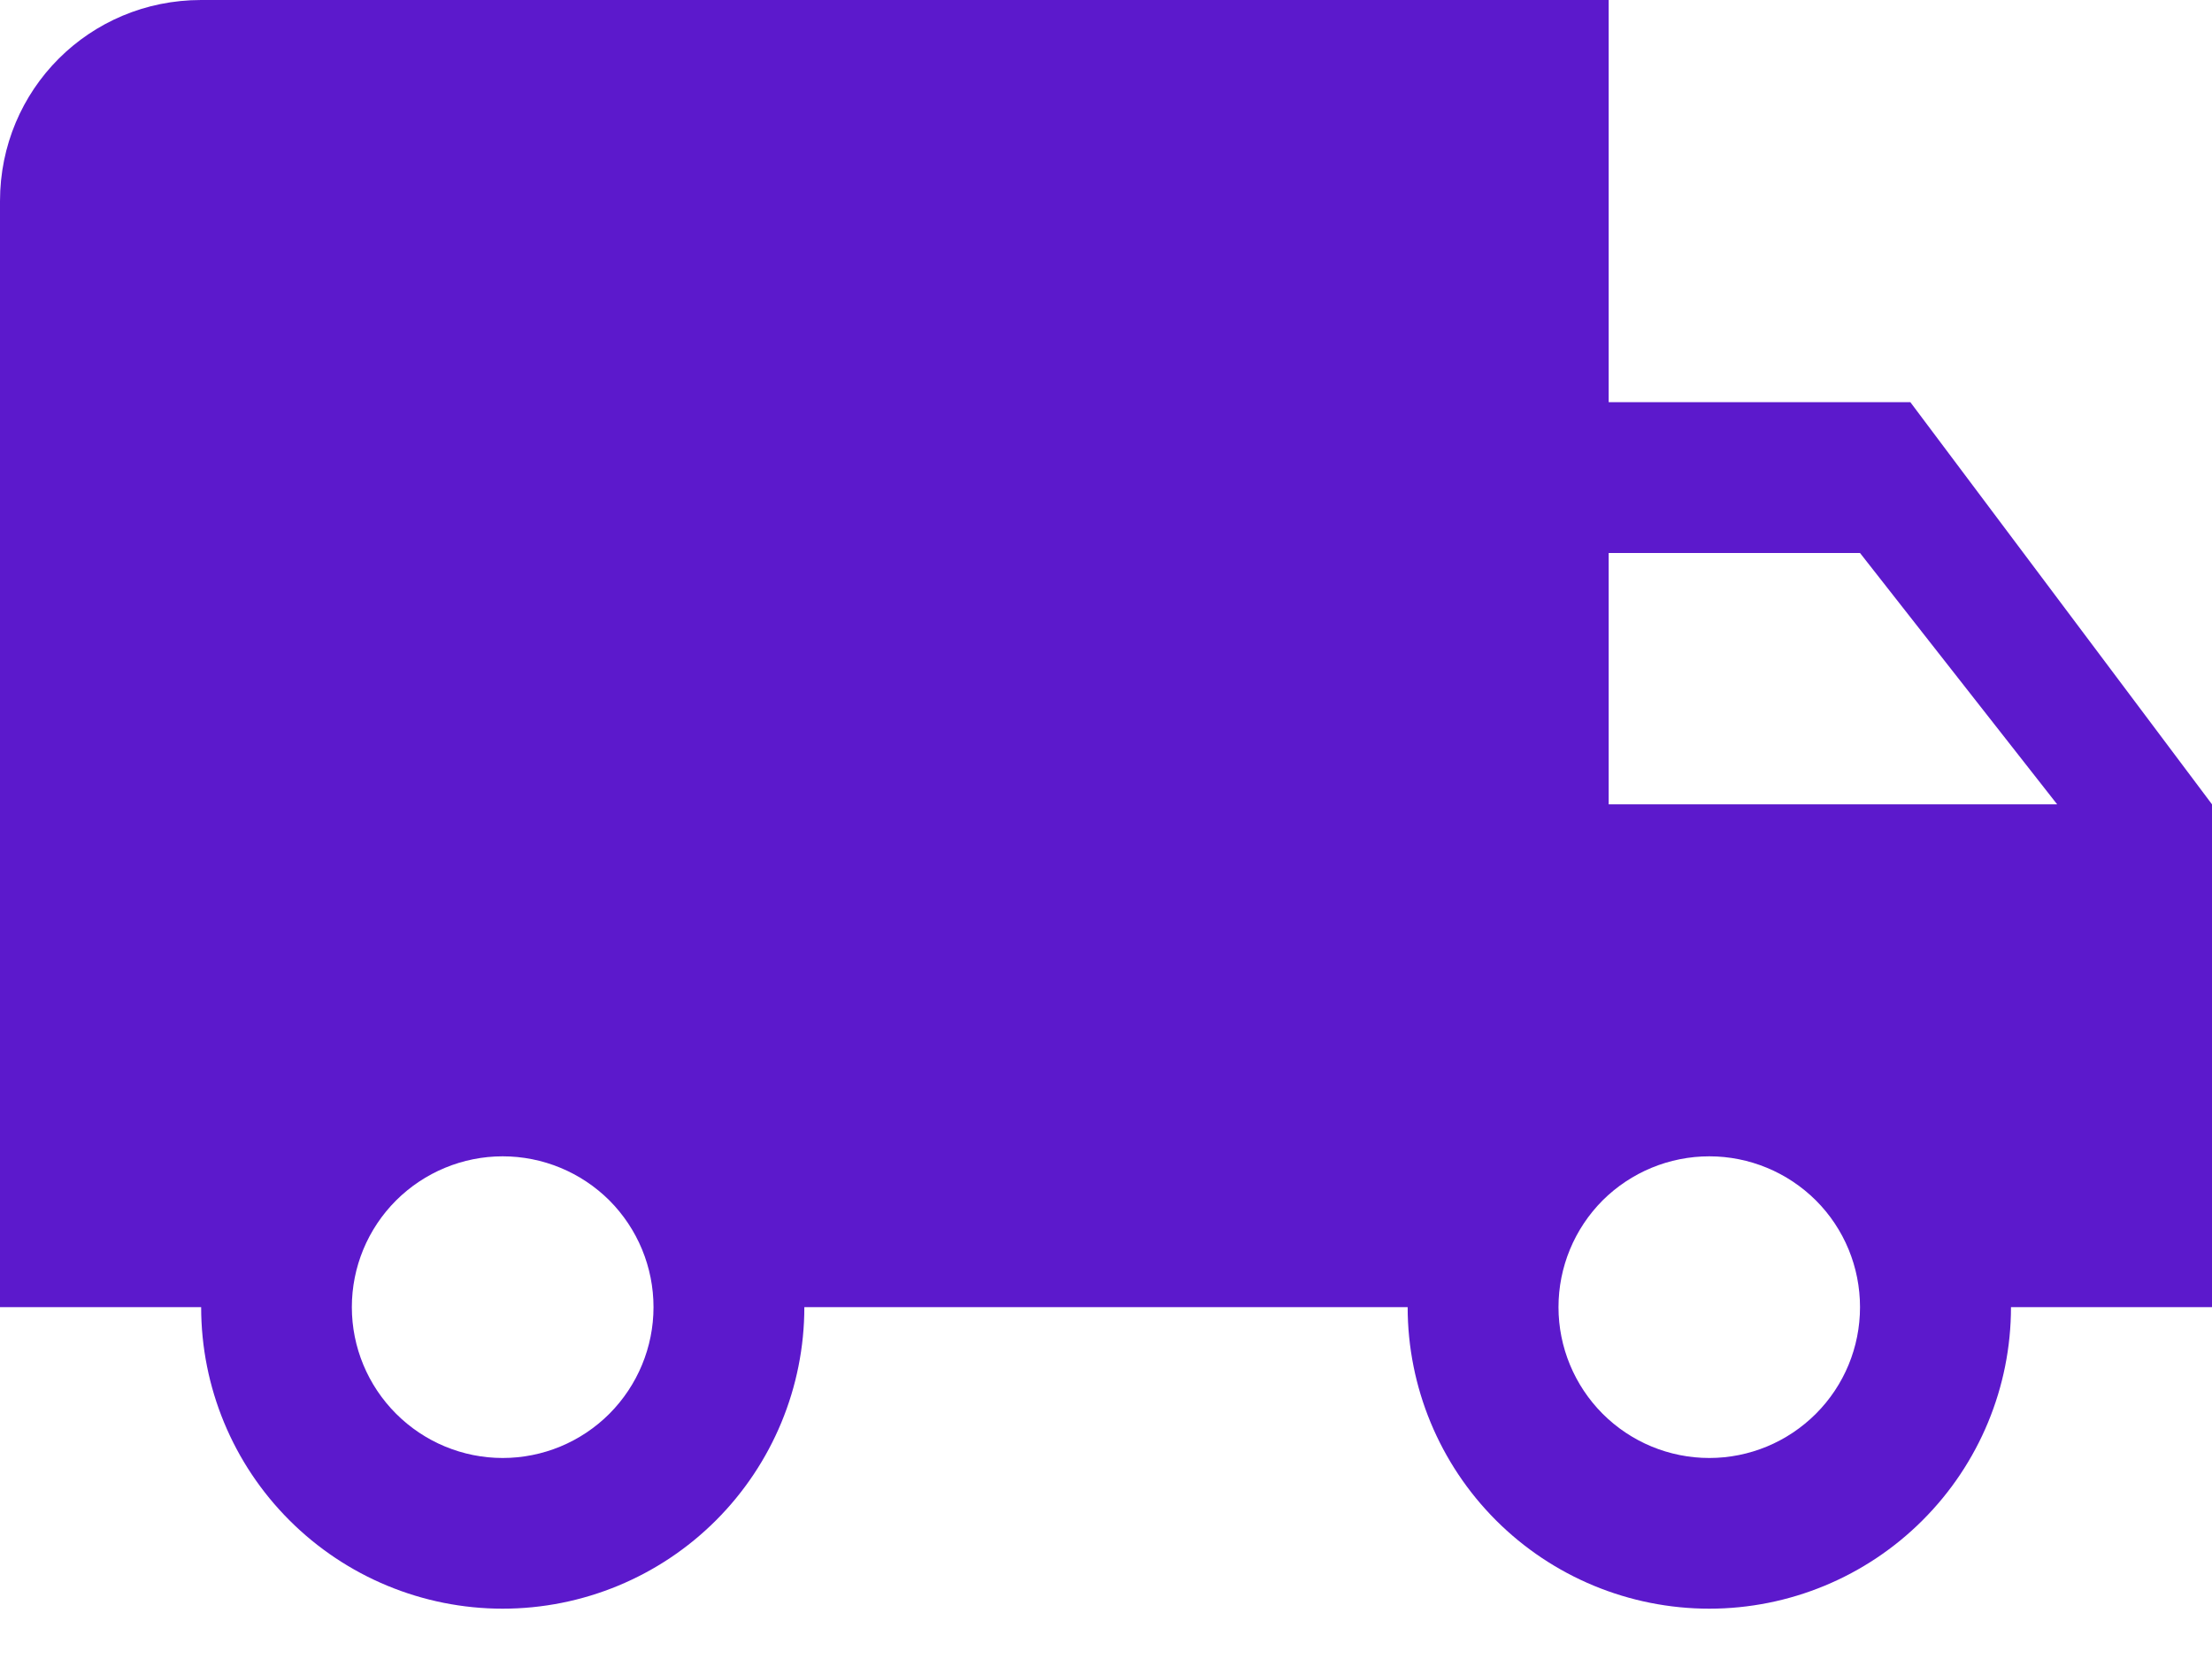 <svg width="16" height="12" viewBox="0 0 16 12" fill="none" xmlns="http://www.w3.org/2000/svg">
<path d="M12.364 10.546C12.074 10.546 11.797 10.431 11.592 10.226C11.388 10.021 11.273 9.744 11.273 9.455C11.273 9.165 11.388 8.888 11.592 8.683C11.797 8.479 12.074 8.364 12.364 8.364C12.653 8.364 12.93 8.479 13.135 8.683C13.34 8.888 13.454 9.165 13.454 9.455C13.454 9.744 13.34 10.021 13.135 10.226C12.93 10.431 12.653 10.546 12.364 10.546ZM13.454 4L14.88 5.818H11.636V4M3.636 10.546C3.347 10.546 3.07 10.431 2.865 10.226C2.66 10.021 2.545 9.744 2.545 9.455C2.545 9.165 2.66 8.888 2.865 8.683C3.07 8.479 3.347 8.364 3.636 8.364C3.926 8.364 4.203 8.479 4.408 8.683C4.612 8.888 4.727 9.165 4.727 9.455C4.727 9.744 4.612 10.021 4.408 10.226C4.203 10.431 3.926 10.546 3.636 10.546ZM13.818 2.909H11.636V0H1.455C0.647 0 0 0.647 0 1.455V9.455H1.455C1.455 10.033 1.684 10.588 2.094 10.997C2.503 11.406 3.058 11.636 3.636 11.636C4.215 11.636 4.77 11.406 5.179 10.997C5.588 10.588 5.818 10.033 5.818 9.455H10.182C10.182 10.033 10.412 10.588 10.821 10.997C11.23 11.406 11.785 11.636 12.364 11.636C12.942 11.636 13.497 11.406 13.906 10.997C14.316 10.588 14.546 10.033 14.546 9.455H16V5.818L13.818 2.909Z" fill="#5C19CC"/>
</svg>
